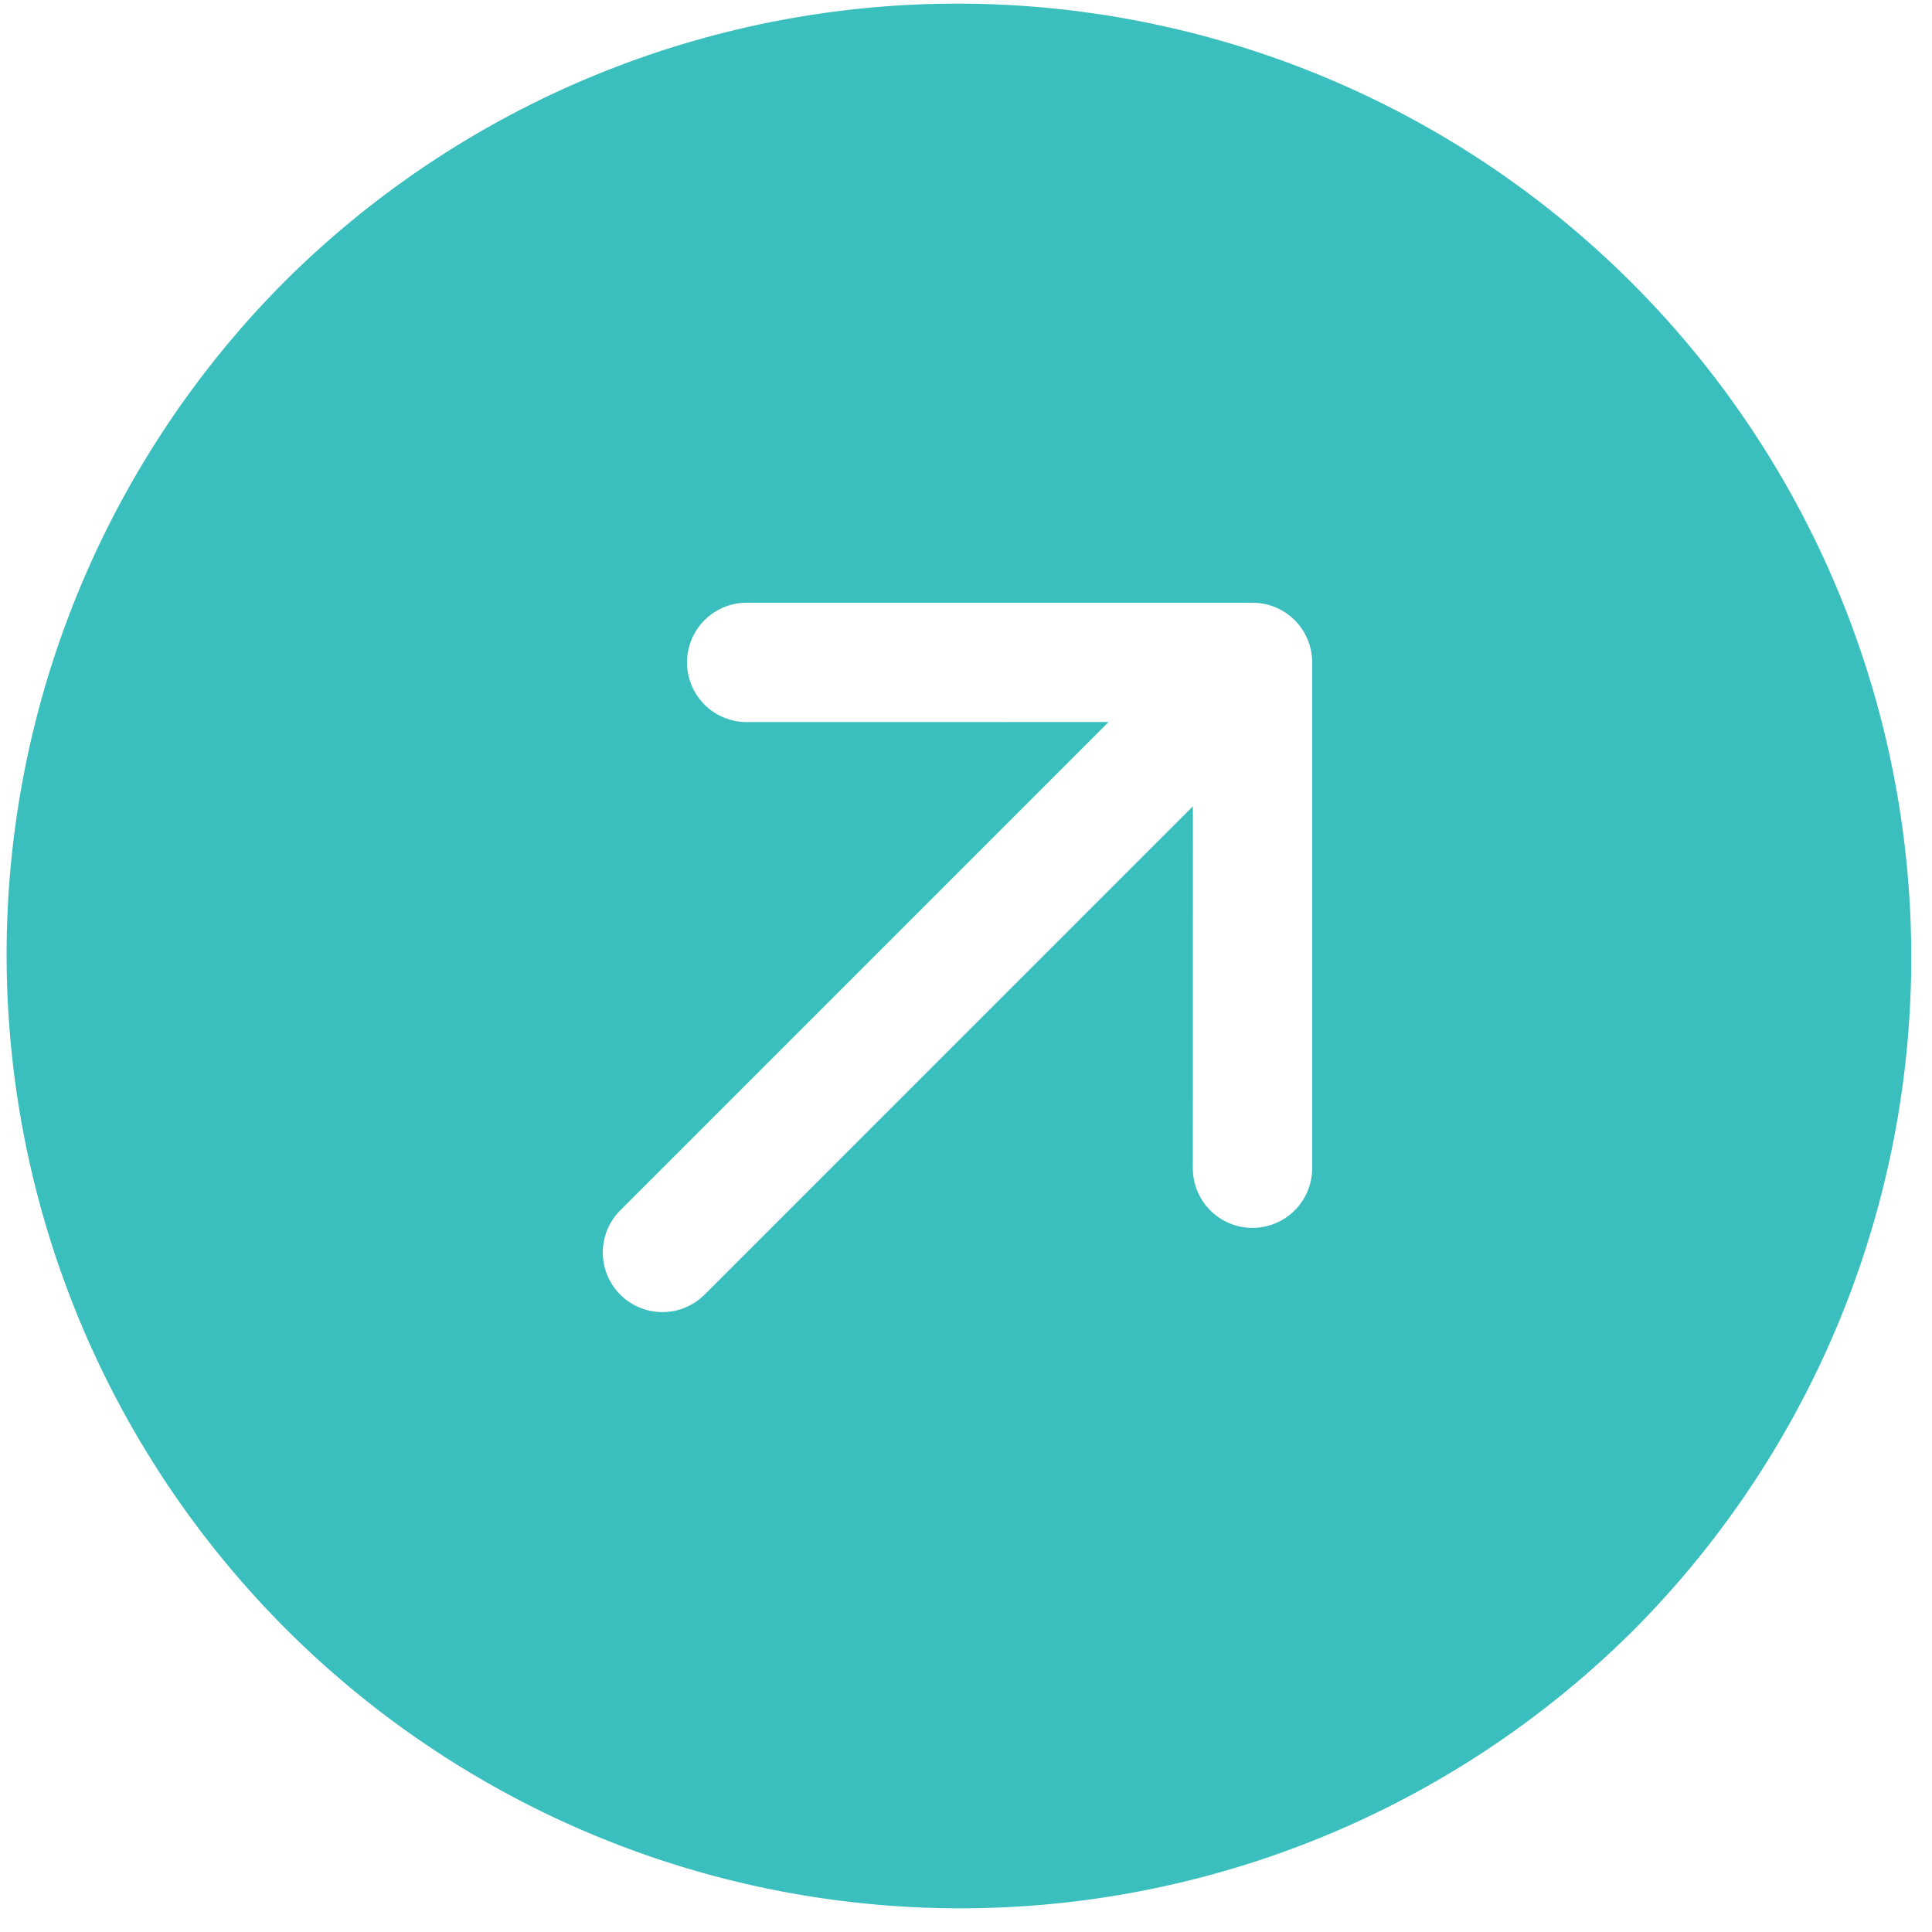 <svg width="79" height="79" viewBox="0 0 79 79" fill="none" xmlns="http://www.w3.org/2000/svg"><path d="M11.575 11.575a38.998 38.998 0 1155.151 55.152 38.998 38.998 0 01-55.15-55.152zm13.788 37.916a2.437 2.437 0 003.447 3.447L48.778 32.97l-.003 14.798a2.44 2.44 0 104.88 0V27.086a2.438 2.438 0 00-2.44-2.44H30.533a2.44 2.44 0 000 4.88l14.798-.003-19.968 19.969z" fill="#3BBEBE"/></svg>